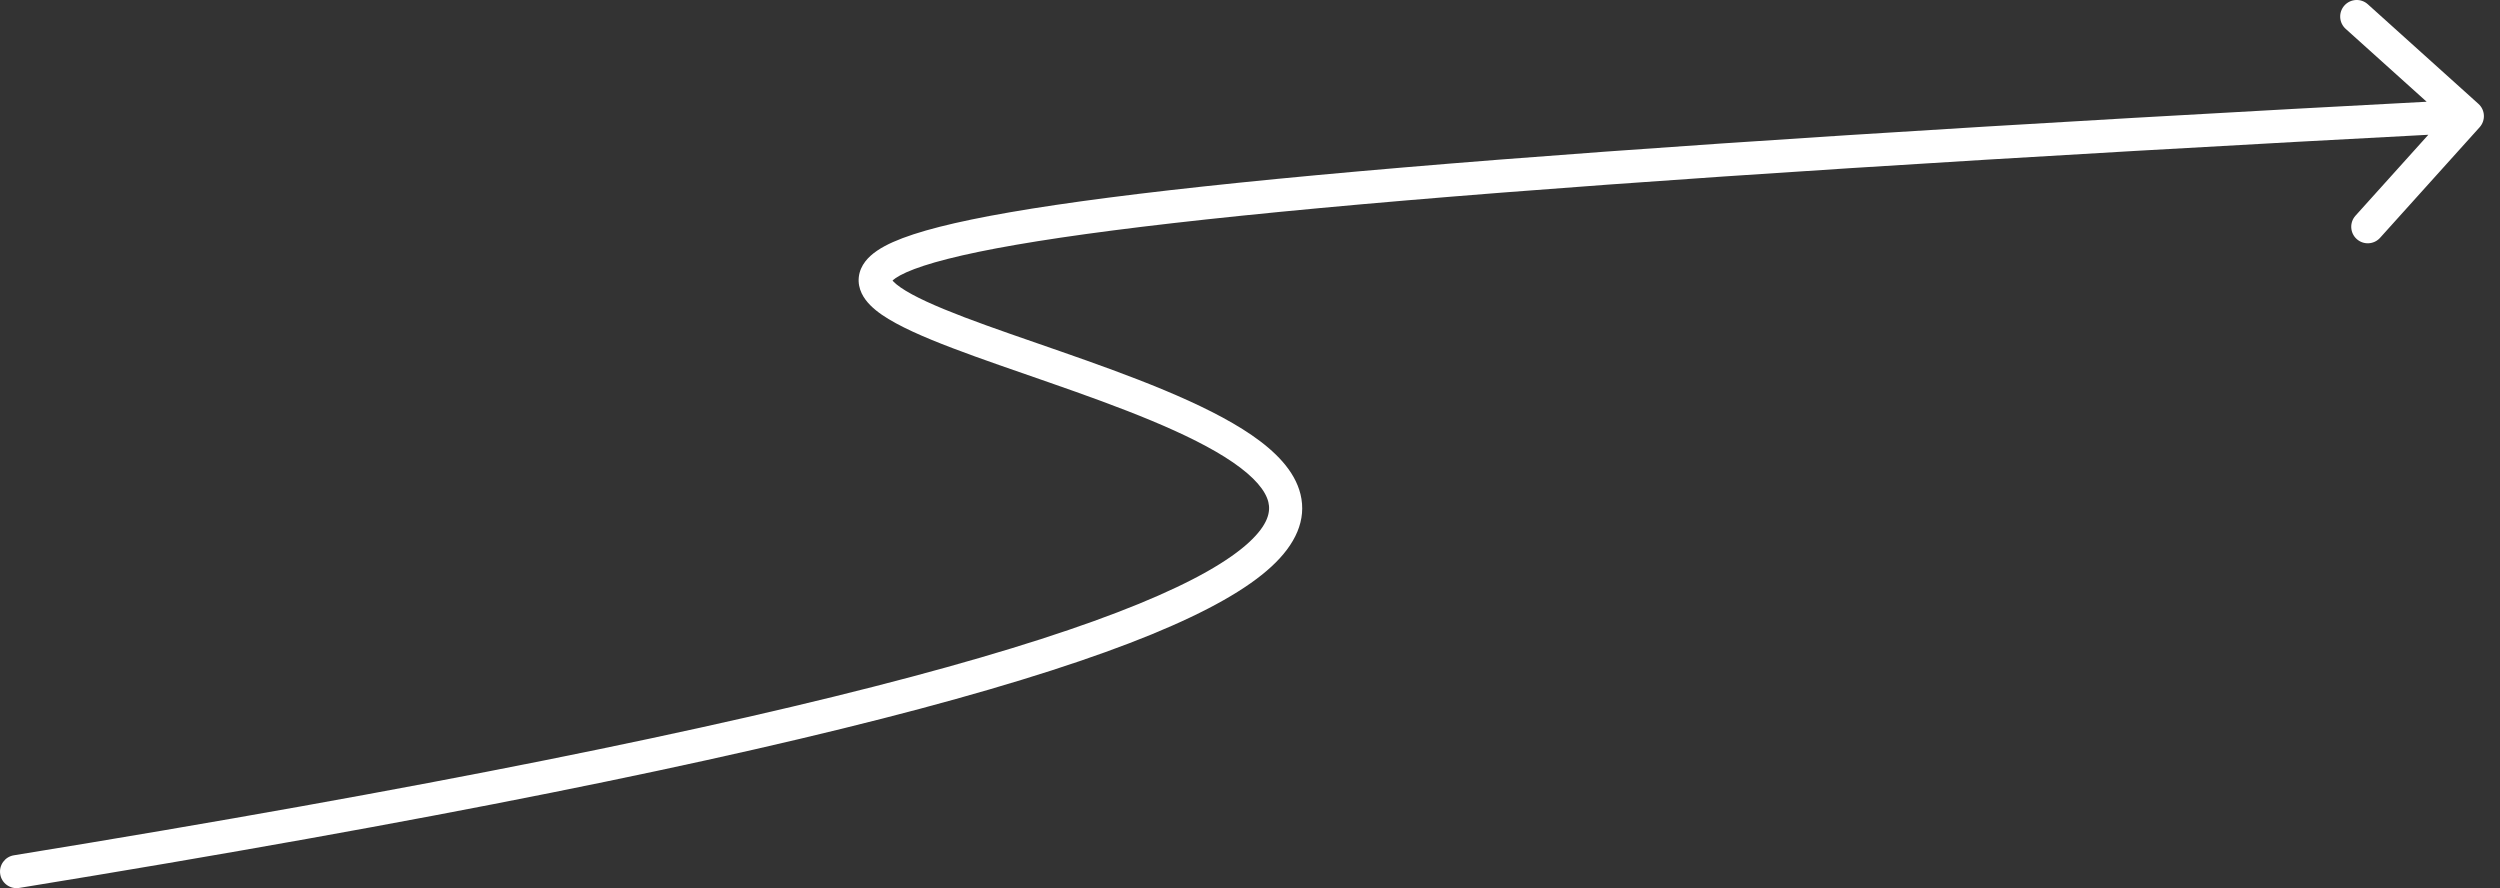 <svg width="76" height="27" viewBox="0 0 76 27" fill="none" xmlns="http://www.w3.org/2000/svg">
<rect x="0" y="0" width="76" height="27" fill="#333333" stroke="none"/>
<path d="M0.584 26.993C0.31 27.038 0.051 26.852 0.007 26.578C-0.038 26.304 0.148 26.045 0.422 26.001L0.584 26.993ZM75.344 3.157C75.551 3.342 75.567 3.66 75.382 3.867L72.354 7.23C72.168 7.436 71.851 7.453 71.644 7.267C71.438 7.082 71.421 6.764 71.607 6.557L74.298 3.568L71.308 0.877C71.102 0.691 71.085 0.373 71.271 0.166C71.457 -0.04 71.775 -0.057 71.981 0.129L75.344 3.157ZM0.503 26.497L0.422 26.001C12.99 23.956 21.758 22.161 27.709 20.575C30.686 19.782 32.948 19.043 34.624 18.356C36.31 17.665 37.368 17.04 37.967 16.489C38.557 15.946 38.629 15.551 38.558 15.263C38.473 14.915 38.139 14.507 37.482 14.056C36.184 13.166 34.032 12.372 31.91 11.632C30.865 11.267 29.831 10.917 28.952 10.581C28.083 10.25 27.311 9.914 26.81 9.569C26.566 9.4 26.322 9.186 26.194 8.915C26.125 8.769 26.087 8.601 26.108 8.42C26.128 8.24 26.203 8.082 26.303 7.951C26.493 7.703 26.797 7.515 27.146 7.359C27.508 7.198 27.978 7.045 28.561 6.896C30.882 6.305 35.269 5.719 42.66 5.091C50.063 4.462 60.512 3.789 74.982 3.028L75.008 3.53L75.034 4.032C60.569 4.793 50.132 5.466 42.745 6.093C35.346 6.722 31.039 7.303 28.809 7.871C28.254 8.012 27.845 8.149 27.556 8.277C27.255 8.412 27.137 8.515 27.103 8.561C27.091 8.576 27.103 8.566 27.107 8.534C27.111 8.501 27.101 8.482 27.103 8.486C27.116 8.513 27.181 8.602 27.382 8.741C27.771 9.01 28.438 9.309 29.31 9.642C30.172 9.97 31.183 10.313 32.242 10.682C34.328 11.41 36.62 12.245 38.051 13.227C38.758 13.713 39.358 14.302 39.535 15.024C39.726 15.804 39.386 16.55 38.647 17.229C37.917 17.901 36.728 18.58 35.006 19.287C33.275 19.996 30.968 20.747 27.968 21.547C21.97 23.145 13.165 24.946 0.584 26.993L0.503 26.497Z" fill="white"/>
</svg>
